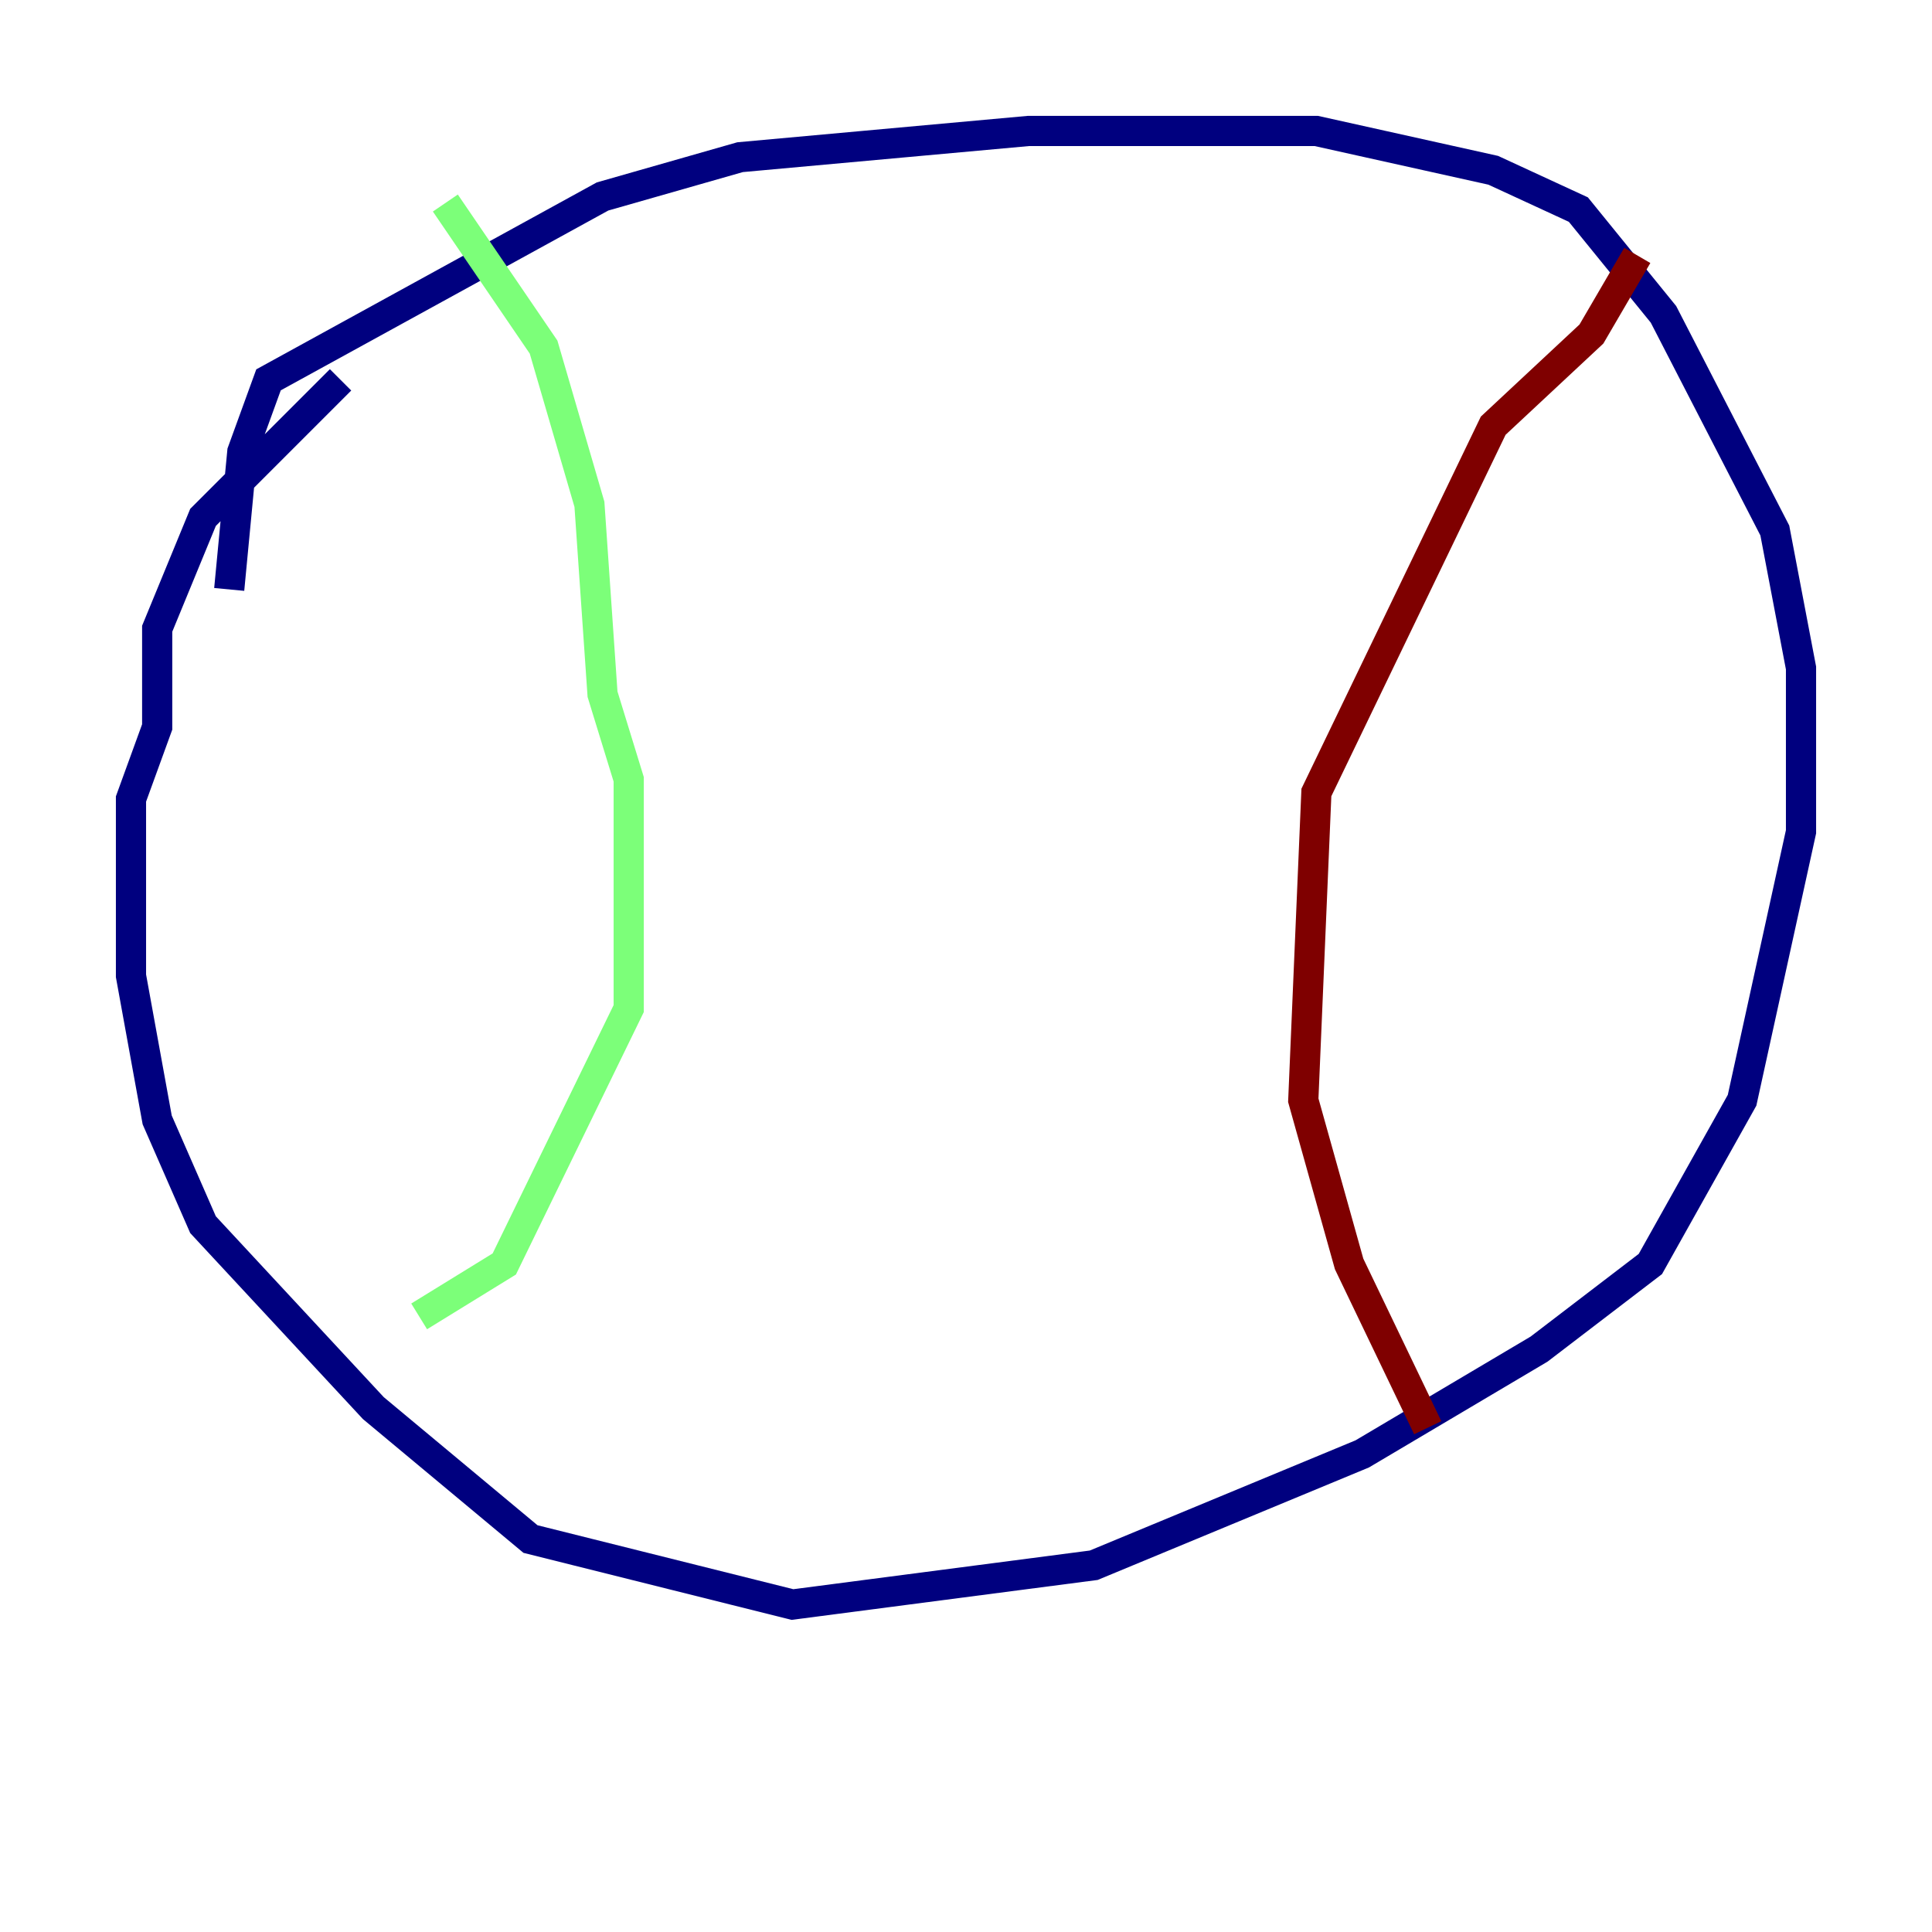 <?xml version="1.0" encoding="utf-8" ?>
<svg baseProfile="tiny" height="128" version="1.2" viewBox="0,0,128,128" width="128" xmlns="http://www.w3.org/2000/svg" xmlns:ev="http://www.w3.org/2001/xml-events" xmlns:xlink="http://www.w3.org/1999/xlink"><defs /><polyline fill="none" points="15.186,39.051 16.054,29.939 17.79,25.166 39.919,13.017 49.031,10.414 68.122,8.678 87.214,8.678 98.929,11.281 104.57,13.885 110.21,20.827 117.586,35.146 119.322,44.258 119.322,55.105 115.417,72.895 109.342,83.742 101.966,89.383 90.251,96.325 72.461,103.702 52.502,106.305 35.146,101.966 24.732,93.288 13.451,81.139 10.414,74.197 8.678,64.651 8.678,52.936 10.414,48.163 10.414,41.654 13.451,34.278 22.563,25.166" stroke="#00007f" stroke-width="2" /><polyline fill="none" points="29.505,13.451 36.014,22.997 39.051,33.41 39.919,45.993 41.654,51.634 41.654,66.82 33.41,83.742 27.77,87.214" stroke="#7cff79" stroke-width="2" /><polyline fill="none" points="108.475,16.922 105.437,22.129 98.929,28.203 87.214,52.502 86.346,72.895 89.383,83.742 94.59,94.59" stroke="#7f0000" stroke-width="2" /></svg>